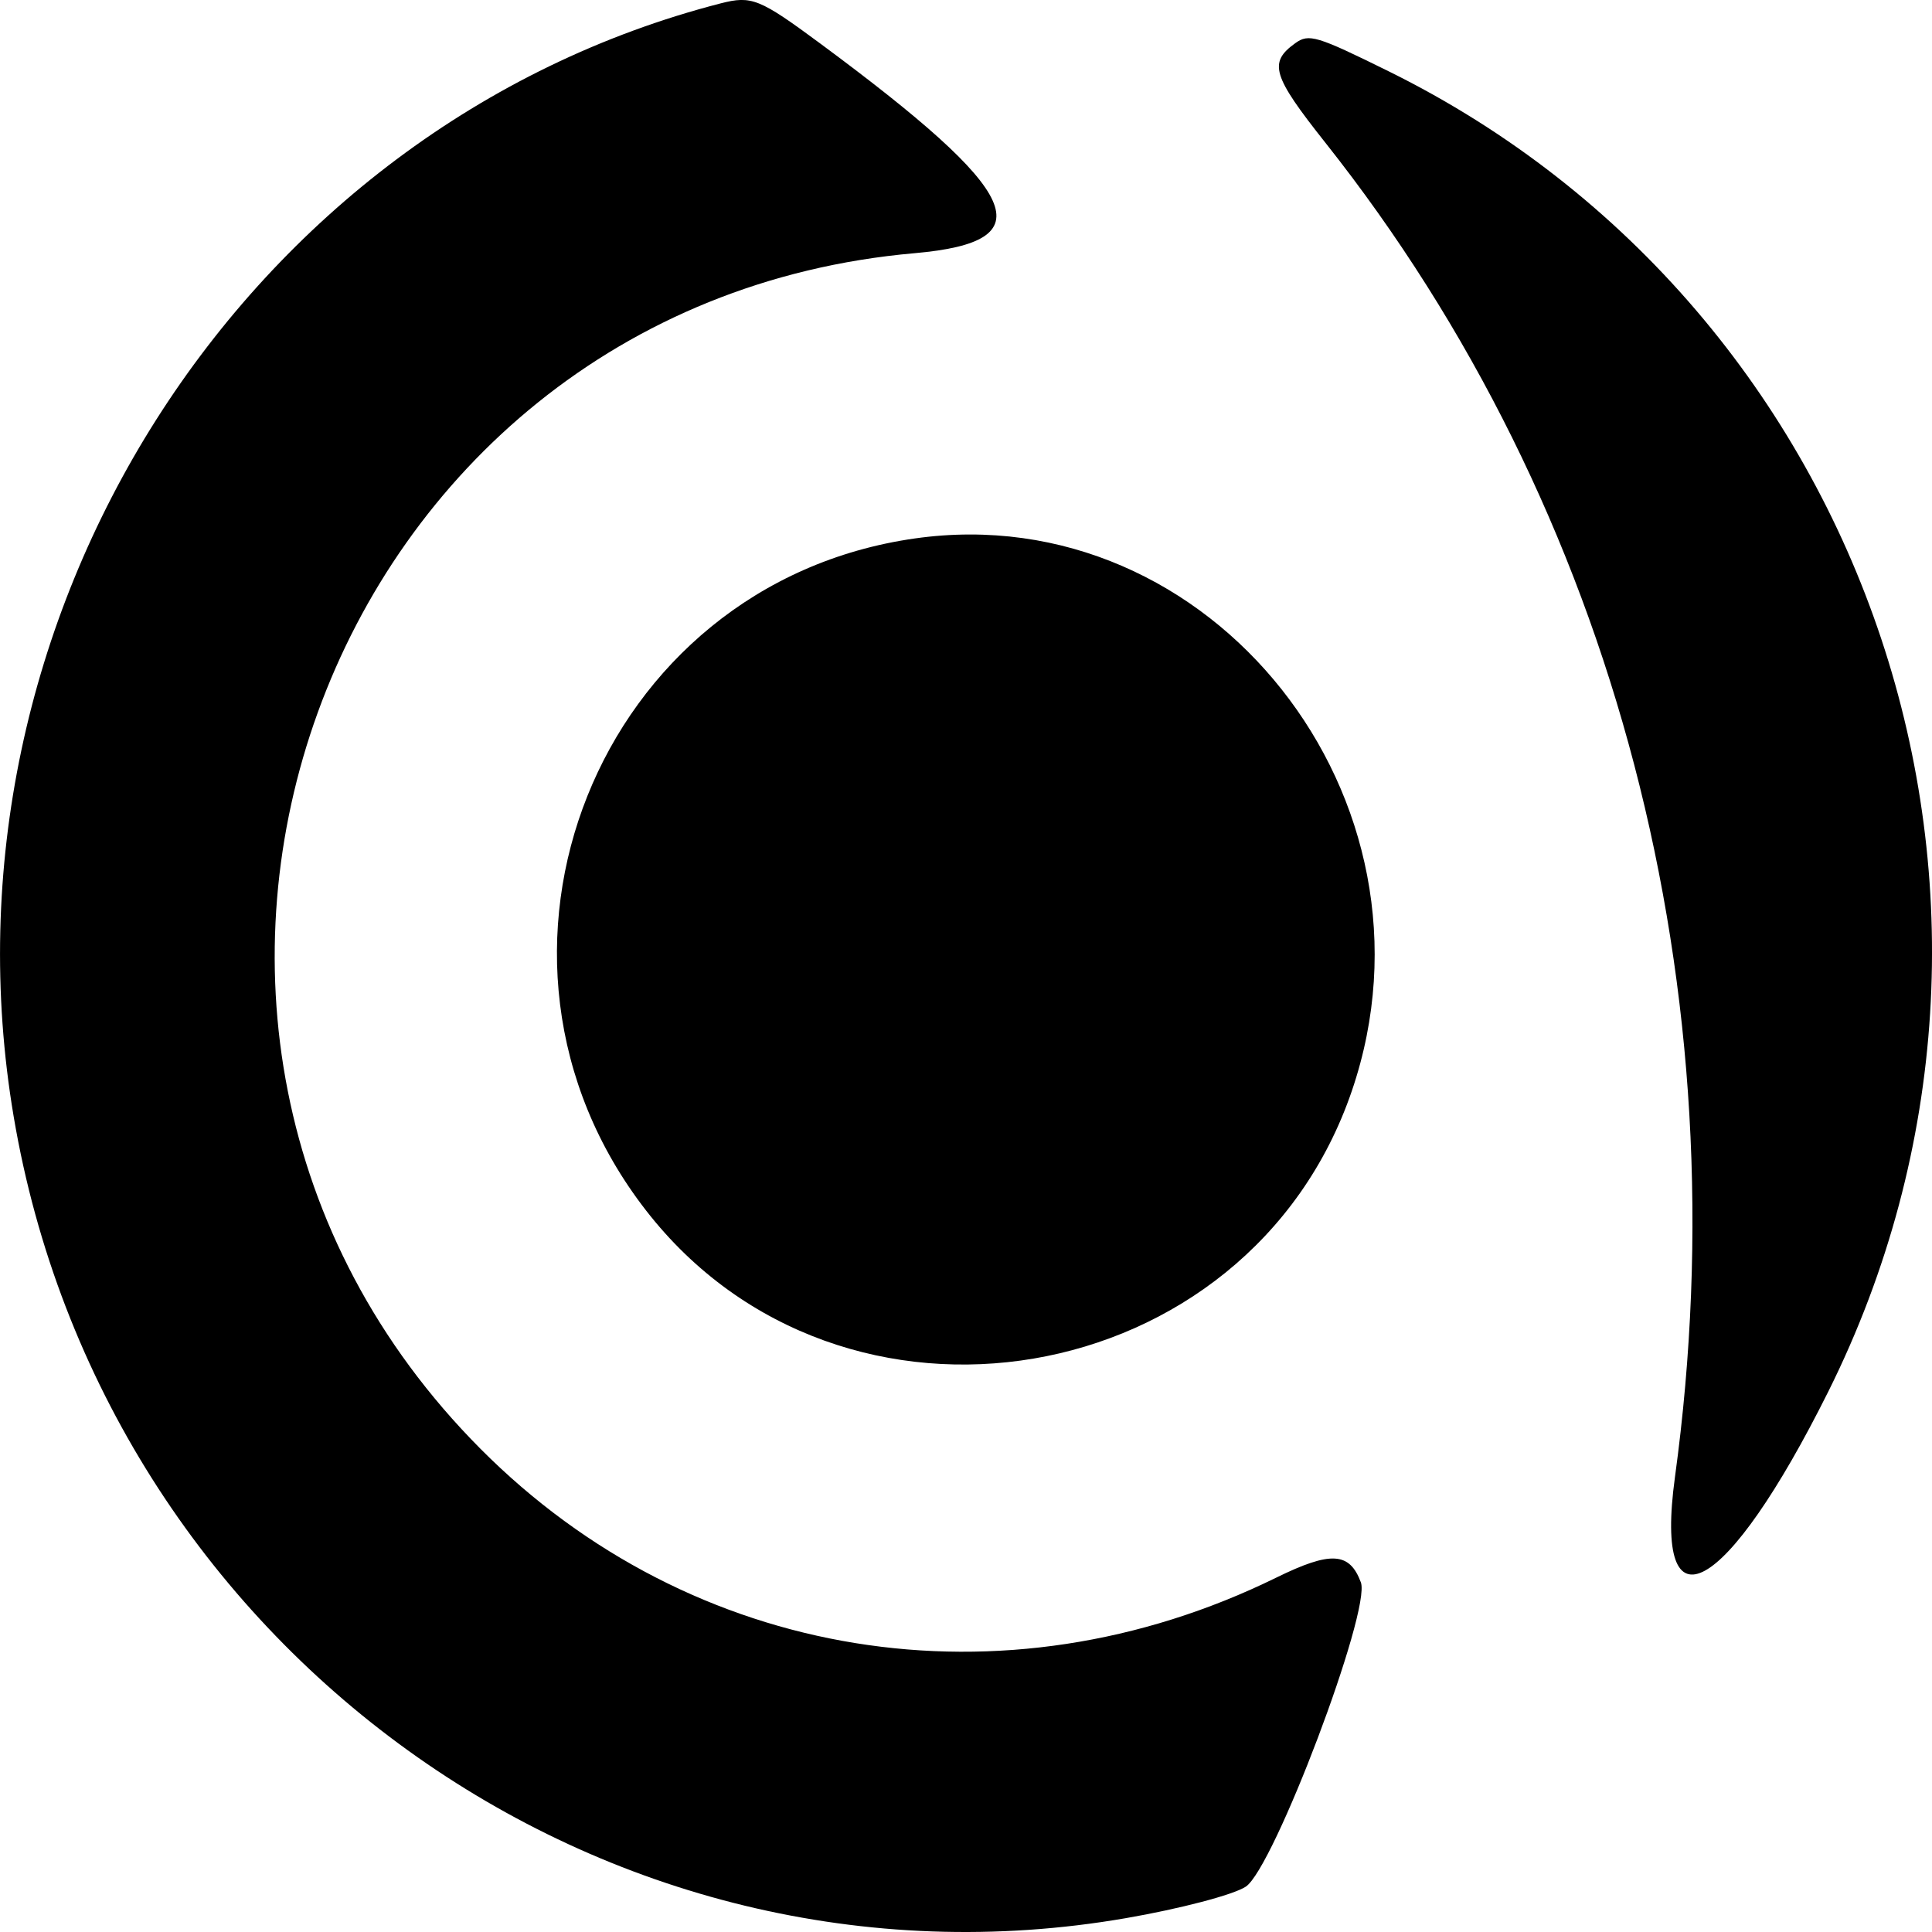 <svg width="24" height="24" viewBox="0 0 24 24" fill="none" xmlns="http://www.w3.org/2000/svg">
<path fill-rule="evenodd" clip-rule="evenodd" d="M8.952 0.042C3.011 1.572 -0.875 7.691 0.17 13.871C1.285 20.466 7.507 24.95 13.986 23.828C14.662 23.711 15.321 23.538 15.475 23.437C15.824 23.208 17.035 20.004 16.905 19.656C16.764 19.279 16.531 19.266 15.854 19.598C12.464 21.262 8.593 20.635 5.97 17.999C0.75 12.752 4.003 3.79 11.364 3.145C12.983 3.002 12.714 2.408 10.186 0.538C9.435 -0.017 9.337 -0.057 8.952 0.042ZM16.091 0.536C15.755 0.777 15.804 0.94 16.466 1.775C20.074 6.328 21.636 12.293 20.807 18.348C20.536 20.326 21.448 19.819 22.71 17.29C25.727 11.241 23.27 3.858 17.251 0.886C16.354 0.443 16.26 0.415 16.091 0.536ZM11.363 6.689C7.424 7.249 5.572 11.878 8.024 15.035C10.454 18.167 15.512 17.31 16.794 13.549C18.027 9.93 15.046 6.164 11.363 6.689Z" fill="black"/>
</svg>
